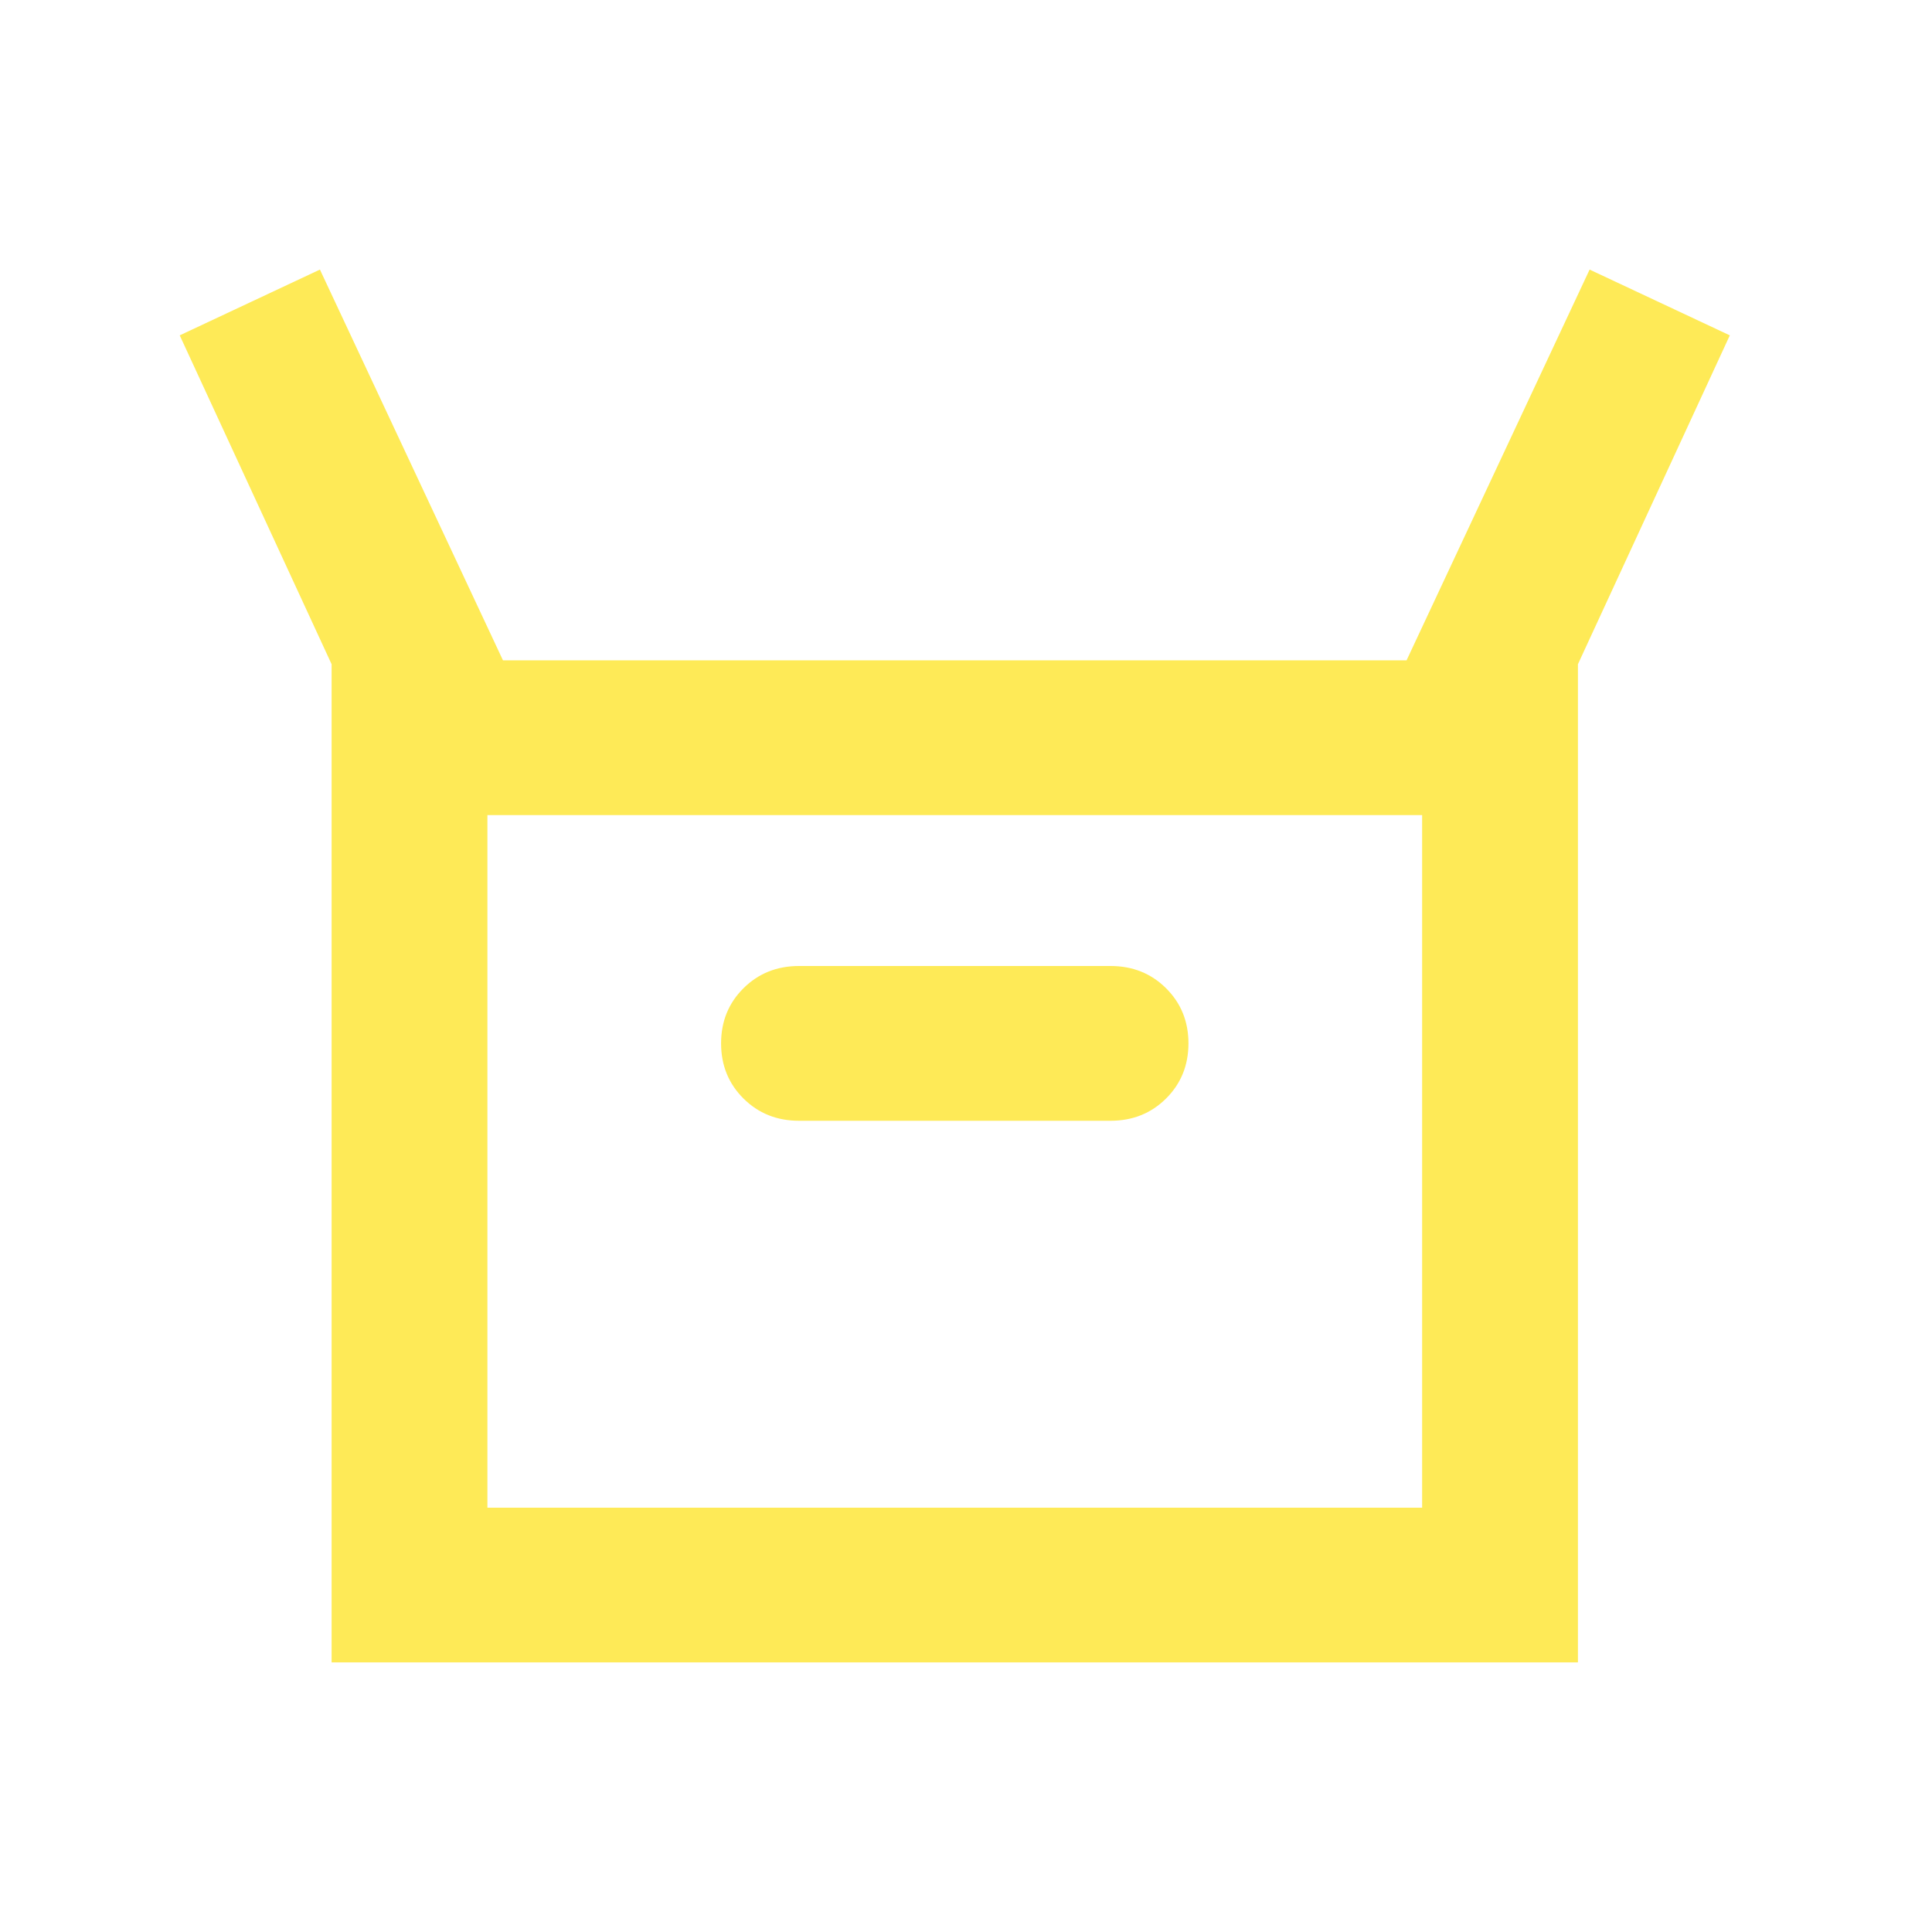 <svg width="86" height="86" viewBox="0 0 86 86" fill="none" xmlns="http://www.w3.org/2000/svg">
<mask id="mask0_102_175" style="mask-type:alpha" maskUnits="userSpaceOnUse" x="0" y="0" width="86" height="86">
<rect width="86" height="86" fill="#D9D9D9"/>
</mask>
<g mask="url(#mask0_102_175)">
<path d="M14.761 74V29.567L8 14.928L14.241 12L22.389 29.394H62.611L70.759 12L77 14.928L70.239 29.567V74H14.761ZM35.565 49.889H49.435C50.417 49.889 51.241 49.559 51.905 48.899C52.57 48.238 52.902 47.42 52.902 46.444C52.902 45.468 52.57 44.651 51.905 43.99C51.241 43.33 50.417 43 49.435 43H35.565C34.583 43 33.759 43.33 33.095 43.99C32.43 44.651 32.098 45.468 32.098 46.444C32.098 47.42 32.43 48.238 33.095 48.899C33.759 49.559 34.583 49.889 35.565 49.889ZM21.696 67.111H63.304V36.283H21.696V67.111Z" fill="#FEEA57"/>
</g>
</svg>

